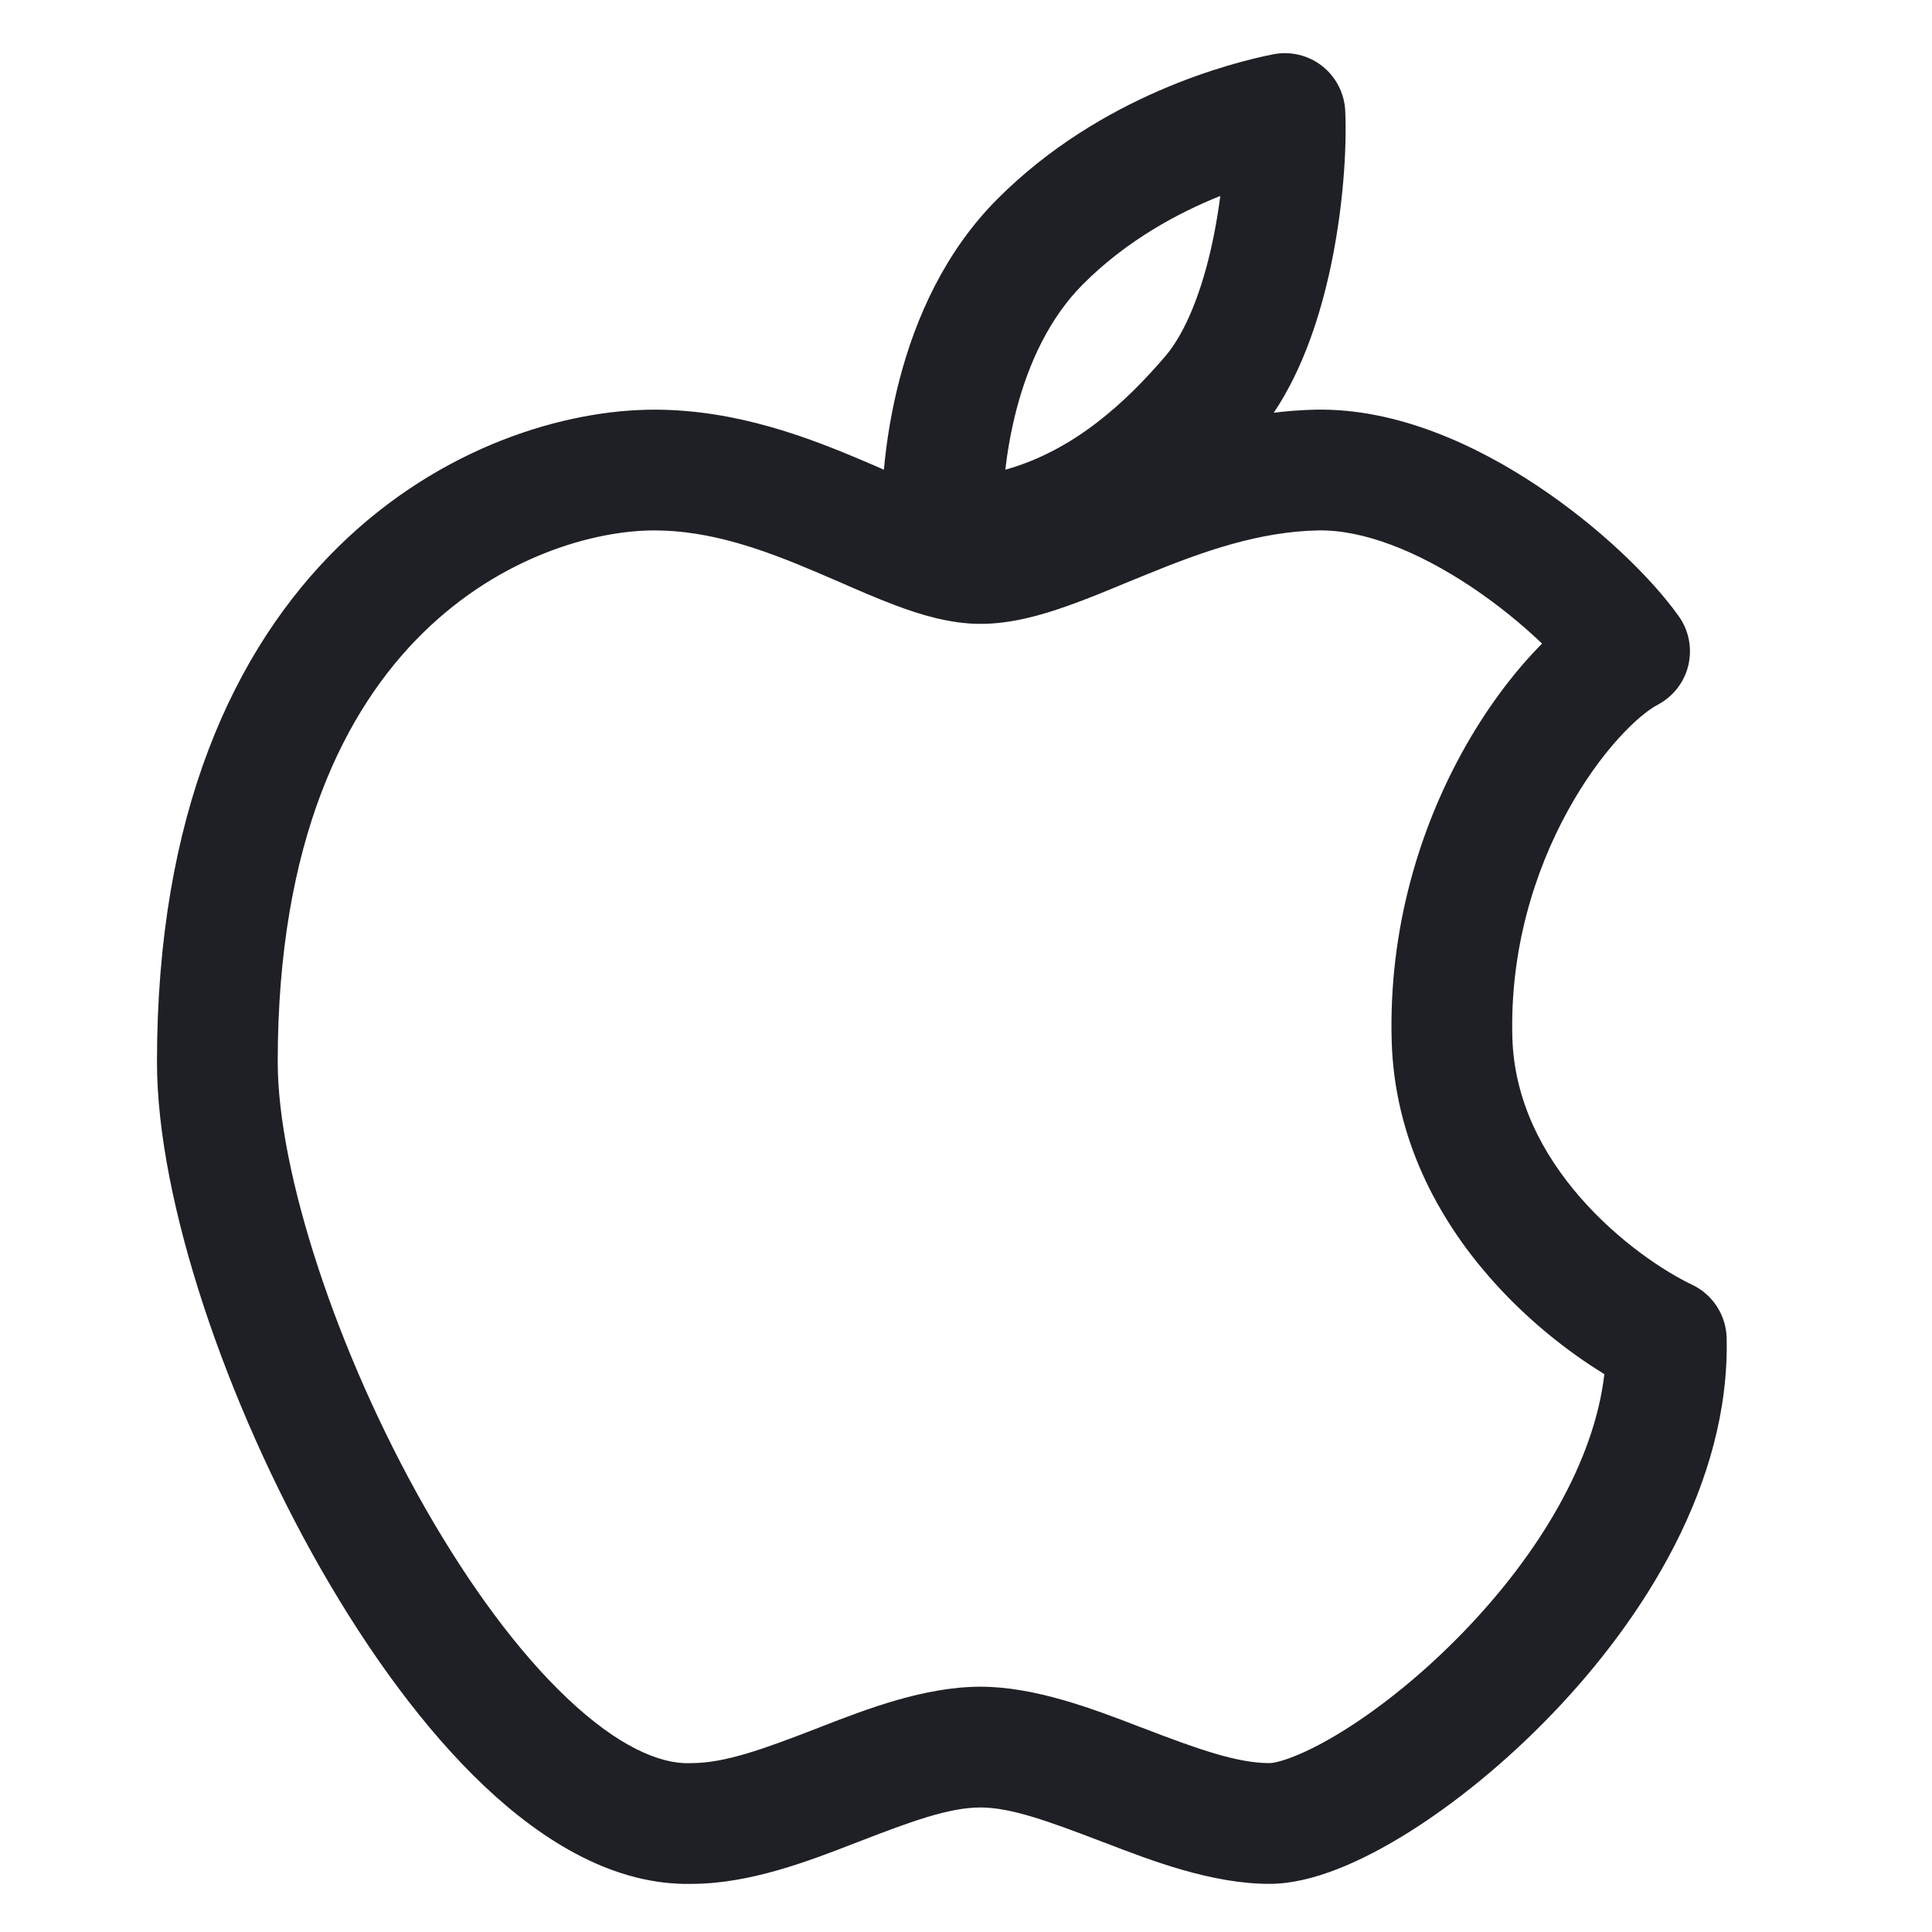 <svg width="24" height="24" viewBox="0 0 24 24" fill="none" xmlns="http://www.w3.org/2000/svg">
<path fill-rule="evenodd" clip-rule="evenodd" d="M16.711 1.378C16.701 1.159 16.596 0.955 16.424 0.82C16.252 0.685 16.029 0.632 15.814 0.675C15.314 0.775 13.682 1.18 12.394 2.468C11.736 3.126 11.372 3.956 11.175 4.712C11.073 5.102 11.012 5.484 10.98 5.835C10.903 5.801 10.823 5.766 10.737 5.73C10.044 5.434 9.148 5.089 8.128 5.089C7.035 5.089 5.485 5.534 4.205 6.79C2.907 8.064 1.95 10.108 1.95 13.191C1.95 14.922 2.816 17.441 3.983 19.485C4.574 20.518 5.268 21.48 6.018 22.189C6.747 22.877 7.635 23.427 8.603 23.402C9.323 23.399 10.052 23.117 10.62 22.896L10.67 22.877C11.324 22.624 11.79 22.453 12.181 22.453C12.555 22.453 13.024 22.623 13.689 22.878L13.738 22.896C14.314 23.118 15.057 23.402 15.77 23.402C16.309 23.402 16.932 23.114 17.478 22.775C18.061 22.412 18.693 21.903 19.274 21.299C20.412 20.118 21.491 18.428 21.449 16.62C21.442 16.337 21.277 16.082 21.021 15.96C20.674 15.795 20.108 15.423 19.631 14.876C19.158 14.334 18.809 13.664 18.787 12.888C18.757 11.793 19.064 10.824 19.47 10.082C19.891 9.312 20.369 8.871 20.592 8.755C20.784 8.654 20.923 8.475 20.973 8.265C21.023 8.054 20.98 7.831 20.854 7.655C20.512 7.174 19.862 6.543 19.096 6.034C18.339 5.53 17.352 5.069 16.342 5.089C16.165 5.093 15.992 5.106 15.823 5.127C16.193 4.577 16.408 3.895 16.534 3.296C16.685 2.575 16.732 1.856 16.711 1.378ZM13.455 3.529C13.996 2.987 14.632 2.645 15.159 2.434C15.136 2.613 15.105 2.8 15.066 2.987C14.935 3.609 14.729 4.129 14.476 4.425C13.997 4.984 13.352 5.594 12.488 5.835C12.516 5.598 12.56 5.346 12.626 5.091C12.781 4.496 13.046 3.938 13.455 3.529ZM16.372 6.589C16.937 6.578 17.614 6.85 18.266 7.283C18.61 7.512 18.914 7.763 19.156 7.995C18.799 8.354 18.448 8.824 18.154 9.362C17.642 10.299 17.249 11.528 17.288 12.93C17.322 14.152 17.872 15.142 18.5 15.862C18.96 16.389 19.48 16.795 19.93 17.07C19.803 18.166 19.106 19.311 18.193 20.259C17.691 20.781 17.156 21.209 16.686 21.501C16.178 21.817 15.862 21.902 15.77 21.902C15.37 21.902 14.882 21.729 14.226 21.477L14.146 21.447C13.582 21.23 12.86 20.953 12.181 20.953C11.482 20.953 10.763 21.232 10.2 21.45L10.129 21.478C9.481 21.729 9.002 21.902 8.592 21.902C8.584 21.902 8.576 21.902 8.569 21.903C8.193 21.914 7.675 21.691 7.049 21.099C6.441 20.525 5.832 19.696 5.286 18.741C4.182 16.807 3.45 14.554 3.45 13.191C3.45 10.434 4.295 8.803 5.255 7.861C6.233 6.901 7.396 6.589 8.128 6.589C8.823 6.589 9.481 6.825 10.149 7.11C10.236 7.147 10.327 7.186 10.419 7.226C10.656 7.33 10.903 7.437 11.127 7.521C11.438 7.638 11.806 7.75 12.181 7.75C12.556 7.75 12.927 7.645 13.25 7.531C13.492 7.446 13.756 7.337 14.01 7.231C14.096 7.196 14.18 7.161 14.263 7.128C14.956 6.845 15.645 6.604 16.372 6.589Z" fill="#1F2025"/>
</svg>
